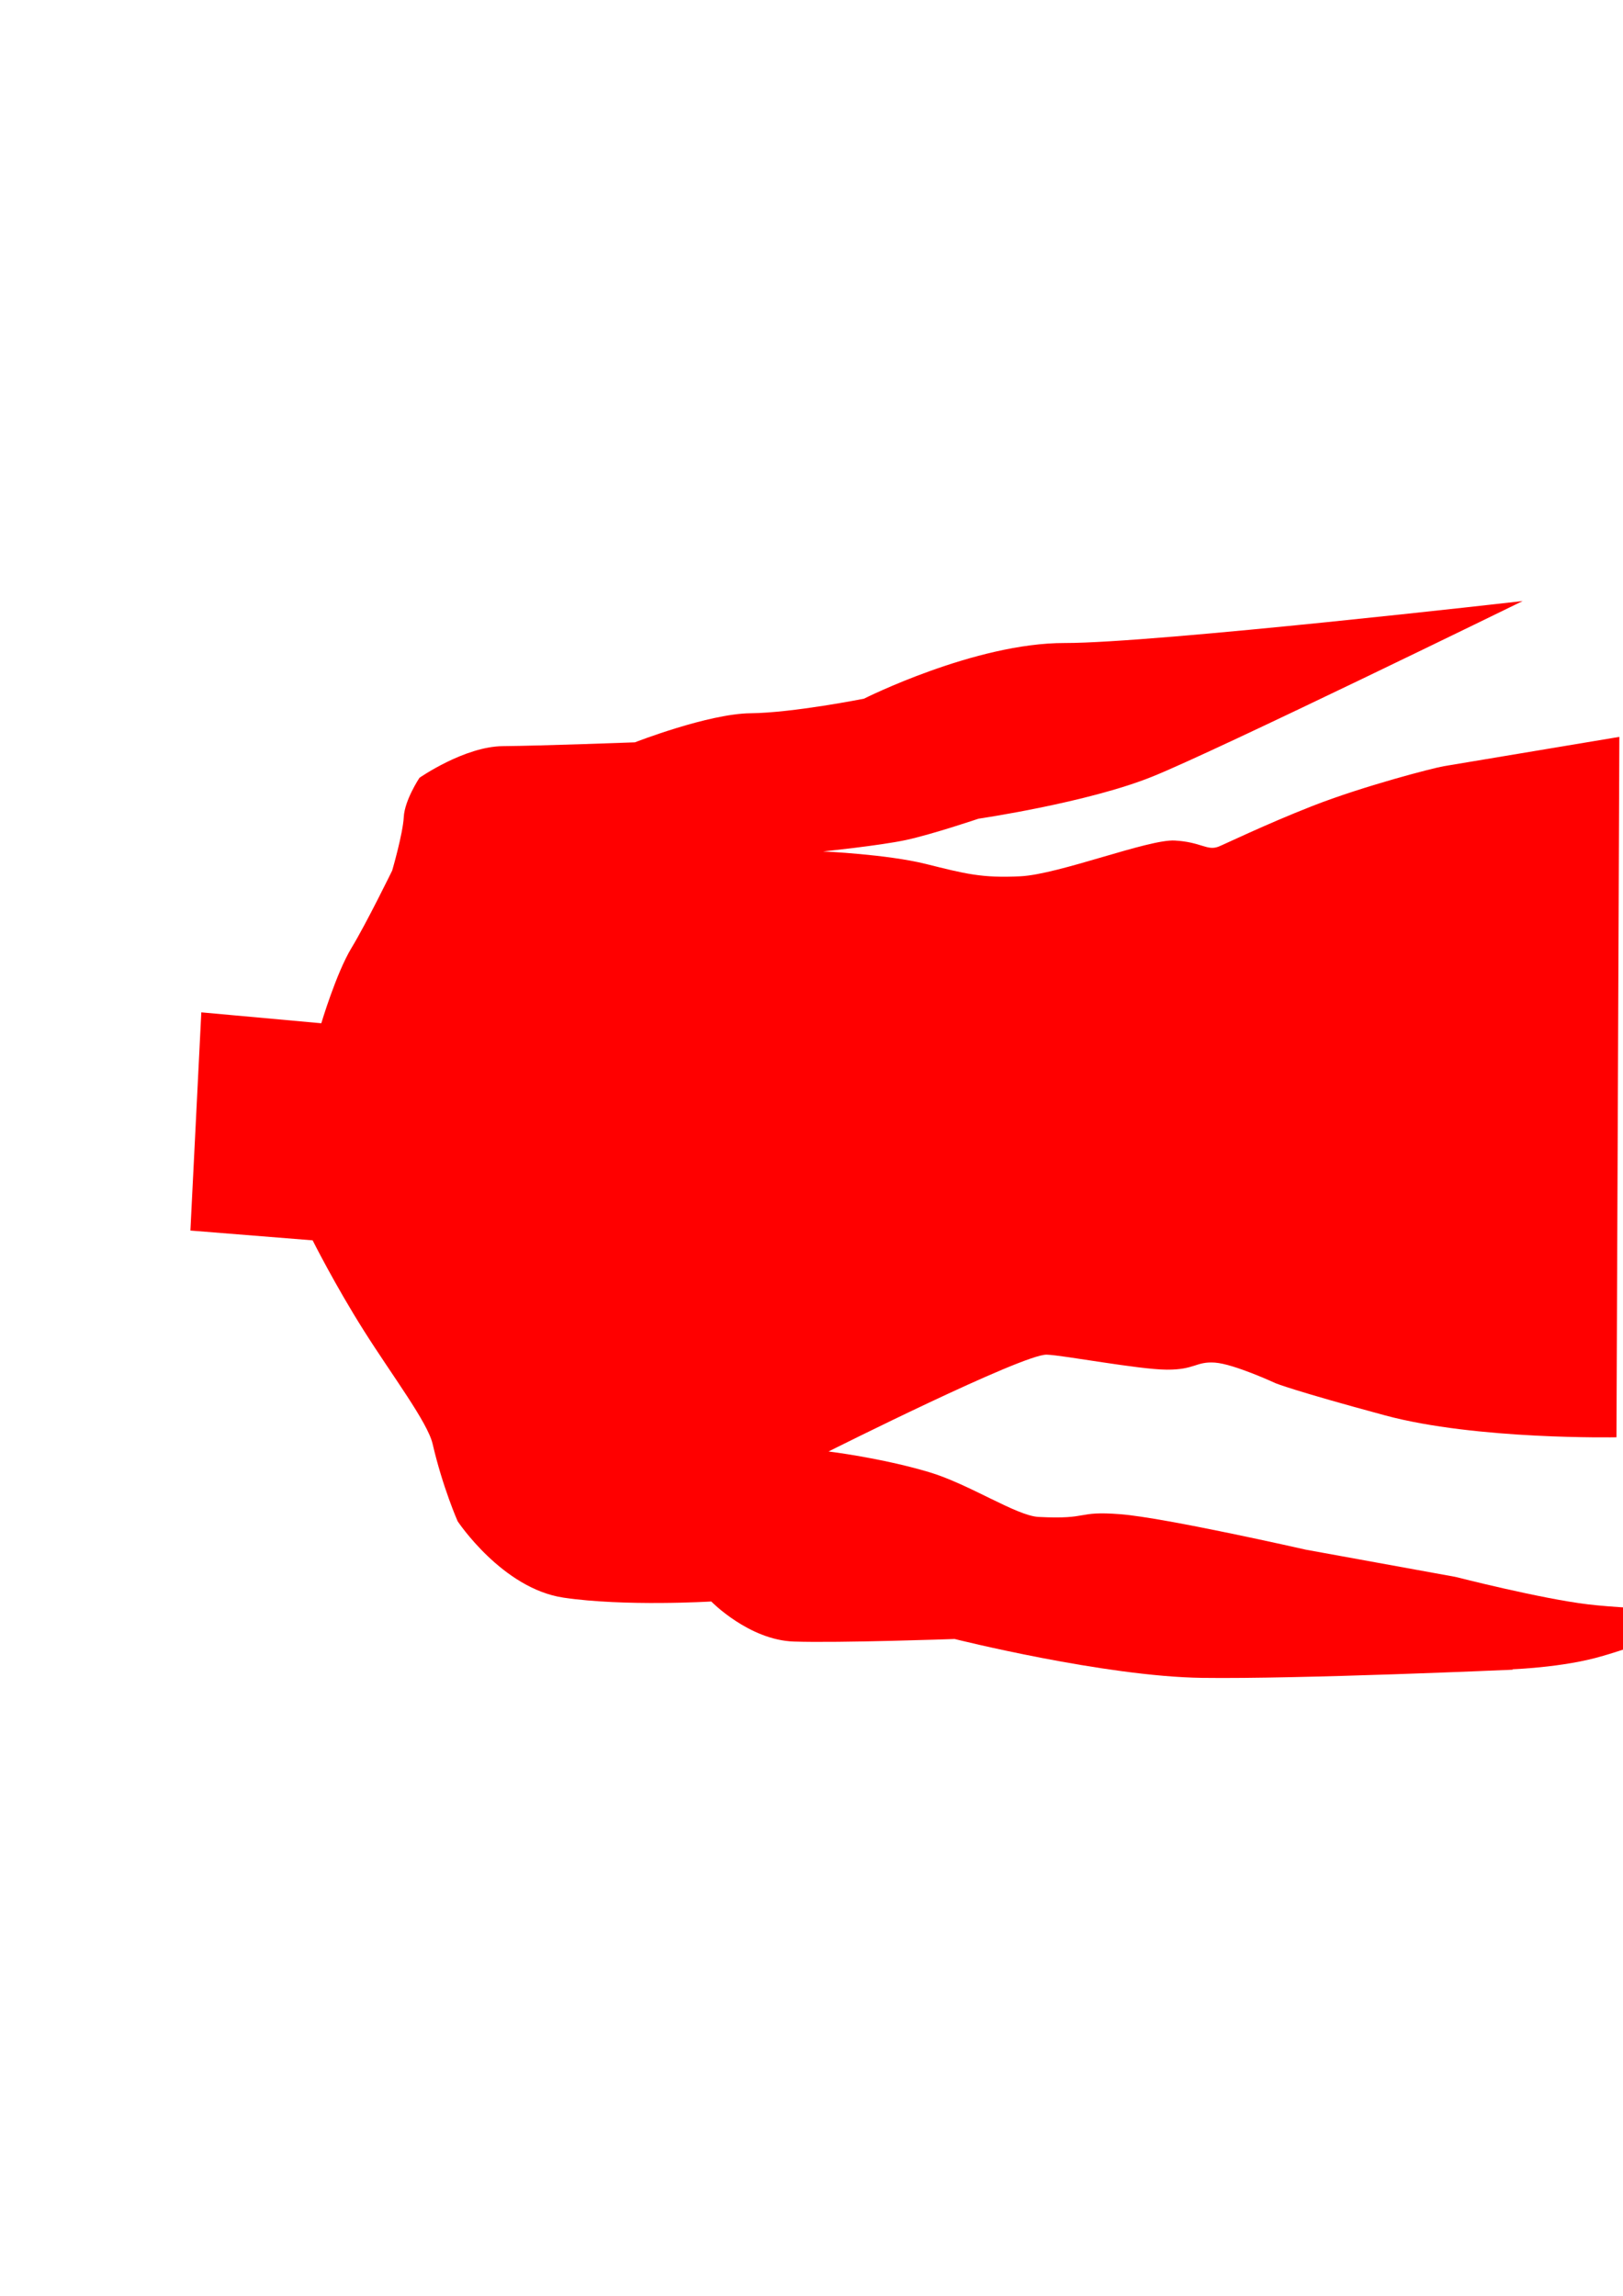 <?xml version="1.0" encoding="UTF-8" standalone="no"?>
<!-- Created with Inkscape (http://www.inkscape.org/) -->

<svg
   width="210mm"
   height="297mm"
   viewBox="0 0 210 297"
   version="1.1"
   id="svg5"
   inkscape:version="1.1.2 (b8e25be833, 2022-02-05)"
   sodipodi:docname="logo_0.0.3.svg"
   xmlns:inkscape="http://www.inkscape.org/namespaces/inkscape"
   xmlns:sodipodi="http://sodipodi.sourceforge.net/DTD/sodipodi-0.dtd"
   xmlns="http://www.w3.org/2000/svg"
   xmlns:svg="http://www.w3.org/2000/svg">
  <sodipodi:namedview
     id="namedview7"
     pagecolor="#ffffff"
     bordercolor="#666666"
     borderopacity="1.0"
     inkscape:pageshadow="2"
     inkscape:pageopacity="0.0"
     inkscape:pagecheckerboard="0"
     inkscape:document-units="mm"
     showgrid="false"
     inkscape:zoom="0.77985109"
     inkscape:rotation="90"
     inkscape:cx="503.94236"
     inkscape:cy="612.29638"
     inkscape:window-width="1440"
     inkscape:window-height="847"
     inkscape:window-x="-8"
     inkscape:window-y="-8"
     inkscape:window-maximized="1"
     inkscape:current-layer="layer1"
     inkscape:snap-global="false" />
  <defs
     id="defs2">
    <inkscape:path-effect
       effect="spiro"
       id="path-effect5588"
       is_visible="true"
       lpeversion="1" />
  </defs>
  <g
     inkscape:label="Layer 1"
     inkscape:groupmode="layer"
     id="layer1">
    <g
       id="g12200"
       transform="translate(-6.383,217.979)">
      <ellipse
         style="fill:#aa0000;fill-rule:evenodd;stroke-width:0.409"
         id="path191"
         cx="93.96"
         cy="254.646"
         rx="10.33"
         ry="11.752" />
      <path
         style="fill:#aa0000;stroke:none;stroke-width:0.409px;stroke-linecap:butt;stroke-linejoin:miter;stroke-opacity:1"
         d="m 76.157,253.409 13.759,12.566 2.888,0.405 1.529,-8.31 z"
         id="path308" />
      <path
         id="path398"
         style="fill:#aa0000;stroke:none;stroke-width:0.429"
         d="m 88.472,200.914 a 21.828,28.679 0 0 0 -21.828,28.68 21.828,28.679 0 0 0 21.828,28.68 21.828,28.679 0 0 0 21.828,-28.68 21.828,28.679 0 0 0 -0.048,-1.855 15.713,20.849 0 0 1 -14.646,13.307 15.713,20.849 0 0 1 -15.713,-20.849 15.713,20.849 0 0 1 9.691,-19.245 21.828,28.679 0 0 0 -1.112,-0.038 z" />
      <path
         id="path504"
         style="fill:#aa0000;stroke:none;stroke-width:0.387"
         d="m 88.234,214.182 a 38.645,26.618 0 0 0 -16.324,21.728 38.645,26.618 0 0 0 38.645,26.619 38.645,26.618 0 0 0 38.645,-26.619 38.645,26.618 0 0 0 -13.326,-20.108 24.819,18.821 0 0 1 -23.515,12.849 24.819,18.821 0 0 1 -24.124,-14.469 z" />
      <ellipse
         style="fill:#aa0000;stroke:none;stroke-width:0.432"
         id="path980"
         cx="162.79"
         cy="214.798"
         rx="21.743"
         ry="20.775" />
      <path
         style="fill:#aa0000;stroke:none;stroke-width:0.409px;stroke-linecap:butt;stroke-linejoin:miter;stroke-opacity:1"
         d="m 76.157,253.409 13.799,-9.618 -3.844,12.397 z"
         id="path1826" />
      <rect
         style="fill:#aa0000;stroke:none;stroke-width:0.409"
         id="rect2340"
         width="26.329"
         height="28.578"
         x="129.326"
         y="227.263" />
      <ellipse
         style="fill:#aa0000;stroke:none;stroke-width:0.409"
         id="path2444"
         cx="158.362"
         cy="244.794"
         rx="13.333"
         ry="11.25" />
      <path
         style="fill:#aa0000;stroke:none;stroke-width:0.409px;stroke-linecap:butt;stroke-linejoin:miter;stroke-opacity:1"
         d="m 162.62,255.233 h 23.612 l 0.51,-47.022 -7.474,-6.283 -20.724,33.24 z"
         id="path2479" />
      <ellipse
         style="fill:#aa0000;stroke:none;stroke-width:0.695"
         id="path2569"
         cx="158.602"
         cy="245.353"
         rx="14.174"
         ry="11.666" />
      <path
         style="fill:#aa0000;stroke:none;stroke-width:0.409px;stroke-linecap:butt;stroke-linejoin:miter;stroke-opacity:1"
         d="m 163.707,256.188 7.387,-1.003 -5.645,-7.596 z"
         id="path2764" />
      <path
         style="fill:#aa0000;stroke:none;stroke-width:0.409px;stroke-linecap:butt;stroke-linejoin:miter;stroke-opacity:1"
         d="m 153.497,256.116 -6.246,-0.788 4.745,-3.87 z"
         id="path2832" />
      <path
         style="fill:#aa0000;stroke:none;stroke-width:0.409px;stroke-linecap:butt;stroke-linejoin:miter;stroke-opacity:1"
         d="m 133.918,256.976 5.585,-1.648 -3.003,-3.798 z"
         id="path2900" />
      <path
         style="fill:#aa0000;stroke:none;stroke-width:0.409px;stroke-linecap:butt;stroke-linejoin:miter;stroke-opacity:1"
         d="m 175.697,197.999 c 3.623,2.13 11.973,5.376 11.973,5.376 l -1.141,9.172 c 0,0 -14.455,-16.678 -10.832,-14.548 z"
         id="path2968"
         sodipodi:nodetypes="zccz" />
      <path
         id="path3174"
         style="fill:#aa0000;stroke:none;stroke-width:0.479px;stroke-linecap:butt;stroke-linejoin:miter;stroke-opacity:1"
         d="m 144.98,202.765 c -0.743,1.521 -5.251,5.678 -10.696,9.806 -5.621,4.261 -11.561,8.099 -14.881,9.614 l -0.037,0.03 -10.926,9.195 38.45,1.192 0.204,-29.71 z"
         sodipodi:nodetypes="cccccccc" />
      <path
         id="path3610"
         style="fill:#aa0000;stroke:none;stroke-width:0.407px;stroke-linecap:butt;stroke-linejoin:miter;stroke-opacity:1"
         d="m 91.268,197.757 -9.299,21.168 31.348,21.927 10.212,-19.634 -1.004,-0.738 a 20.135,6.225 37.263 0 1 -17.347,-7.011 20.135,6.225 37.263 0 1 -13.909,-15.713 z" />
      <ellipse
         style="fill:#aa0000;stroke:none;stroke-width:0.468"
         id="path4094"
         cx="32.373"
         cy="199.322"
         rx="5.817"
         ry="31.957"
         transform="matrix(0.965,-0.261,0.257,0.966,0,0)" />
      <ellipse
         style="fill:#aa0000;stroke:none;stroke-width:0.539"
         id="path4198"
         cx="36.291"
         cy="186.708"
         rx="7.063"
         ry="19.664"
         transform="matrix(0.953,-0.305,0.219,0.976,0,0)" />
      <ellipse
         style="fill:#aa0000;stroke:none;stroke-width:0.423"
         id="path4302"
         cx="76.233"
         cy="201.297"
         rx="5.015"
         ry="20.781" />
      <ellipse
         style="fill:#aa0000;stroke:none;stroke-width:0.409"
         id="path4408"
         cx="82.99"
         cy="216.704"
         rx="5.585"
         ry="11.25" />
      <ellipse
         style="fill:#aa0000;stroke:none;stroke-width:0.409"
         id="path4410"
         cx="83.96"
         cy="206.02"
         rx="4.274"
         ry="8.163" />
      <path
         style="fill:#aa0000;stroke:none;stroke-width:0.409px;stroke-linecap:butt;stroke-linejoin:miter;stroke-opacity:1"
         d="m 72.48,189.258 c 0,-0.717 -2.522,-17.485 -2.522,-17.485 l 4.444,6.879 z"
         id="path4445" />
      <path
         style="fill:#aa0000;stroke:none;stroke-width:0.409px;stroke-linecap:butt;stroke-linejoin:miter;stroke-opacity:1"
         d="m 71.128,151.924 -40.208,19.85 c 0,0 8.372,-2.279 15.373,-2.562 7.001,-0.282 28.135,-5.369 28.135,-5.369 z"
         id="path4626"
         sodipodi:nodetypes="cczcc" />
      <ellipse
         style="fill:#aa0000;stroke:none;stroke-width:0.491"
         id="path4891"
         cx="-15.961"
         cy="179.525"
         rx="13.226"
         ry="2.157"
         transform="matrix(0.987,-0.158,0.409,0.912,0,0)" />
      <ellipse
         style="fill:#aa0000;stroke:none;stroke-width:0.404"
         id="path5075"
         cx="38.167"
         cy="261.262"
         rx="11.982"
         ry="10.935"
         transform="matrix(0.916,-0.402,0.162,0.987,0,0)" />
      <ellipse
         style="fill:#aa0000;stroke:none;stroke-width:0.515"
         id="path5179"
         cx="-238.838"
         cy="282.103"
         rx="16.639"
         ry="6.242"
         transform="matrix(0.812,-0.583,0.912,0.409,0,0)" />
      <path
         style="fill:#aa0000;stroke:none;stroke-width:0.409px;stroke-linecap:butt;stroke-linejoin:miter;stroke-opacity:1"
         d="m 74.762,254.217 c 0.421,-0.01 0.846,0.025 1.261,0.107 0.896,0.178 -0.294,-0.027 0.42,0.143 0.143,0.034 0.31,0.045 0.45,0.107 0.105,0.047 0.198,0.125 0.3,0.179 0.382,0.202 0.775,0.402 1.141,0.645 0.234,0.155 0.501,0.418 0.691,0.645 0.026,0.03 0.031,0.082 0.06,0.107 0.041,0.036 0.108,0.002 0.15,0.036 0.019,0.015 0.008,0.072 0.03,0.072 0.096,0 0.09,-0.705 0.09,-0.788 0,-0.576 0.02,-1.148 -0.06,-1.72 -0.024,-0.172 -0.084,-0.333 -0.12,-0.502 -0.114,-0.523 -0.243,-1.01 -0.42,-1.505 -0.056,-0.157 -0.087,-0.351 -0.15,-0.502 -0.01,-0.025 -0.189,-0.003 -0.27,0.036 -0.65,0.31 -1.22,0.822 -1.832,1.218 -0.424,0.275 -0.48,0.282 -0.901,0.502 -0.062,0.033 -0.667,0.331 -0.811,0.466 -0.101,0.095 -0.161,0.3 -0.24,0.394 -0.006,0.007 -0.149,0.133 -0.09,0.179 0.042,0.033 0.181,0.037 0.21,0.072 0.007,0.008 0,0.024 0,0.036 0.03,0.024 0.06,0.048 0.09,0.072 z"
         id="path5477" />
      <path
         style="fill:#aa0000;stroke:none;stroke-width:0.409px;stroke-linecap:butt;stroke-linejoin:miter;stroke-opacity:1"
         d="m 70.934,255.74 c 3.168,-1.845 5.223,-2.331 5.223,-2.331 l -3.058,-3.243 z"
         id="path5892" />
      <ellipse
         style="fill:#aa0000;stroke:none;stroke-width:0.438"
         id="path6117"
         cx="-242.122"
         cy="226.191"
         rx="13.619"
         ry="7.186"
         transform="matrix(0.651,-0.759,0.956,0.292,0,0)" />
      <path
         style="fill:#aa0000;stroke:none;stroke-width:0.409px;stroke-linecap:butt;stroke-linejoin:miter;stroke-opacity:1"
         d="m 60.614,241.096 c 1.699,-2.179 6.837,-6.942 6.115,-9.83 4.077,0.861 0.17,-1.064 0.17,-1.064 l 3.143,10.59 z"
         id="path6416"
         sodipodi:nodetypes="ccccc" />
      <path
         style="fill:#aa0000;stroke:none;stroke-width:0.409px;stroke-linecap:butt;stroke-linejoin:miter;stroke-opacity:1"
         d="m 73.082,254.202 c 1.679,0.015 3.773,-0.019 4.538,0.461 0.765,0.48 0.526,0.382 0.526,0.382 l 0.429,-3.981 c 0,0 -7.173,3.122 -5.493,3.137 z"
         id="path7504"
         sodipodi:nodetypes="zzccz" />
      <path
         style="fill:#aa0000;stroke:none;stroke-width:0.449px;stroke-linecap:butt;stroke-linejoin:miter;stroke-opacity:1"
         d="m 52.857,231.082 c 4.236,-0.128 11.983,1.261 16.218,-0.276 4.235,-1.537 7.852,-27.741 4.096,-22.317 -3.756,5.424 -20.169,12.243 -20.169,12.243 0,0 -4.381,10.479 -0.145,10.35 z"
         id="path8264"
         sodipodi:nodetypes="zzzcz" />
      <path
         style="fill:#aa0000;stroke:none;stroke-width:0.409px;stroke-linecap:butt;stroke-linejoin:miter;stroke-opacity:1"
         d="m 51.46,229.172 c 0,0 5.383,1.054 7.868,-0.717 2.484,-1.771 5.555,-10.176 5.645,-10.821 0.09,-0.645 0.43,-1.9 0.18,-4.156 -0.25,-2.256 -3.161,-5.006 -5.165,-6.808 -2.004,-1.802 -4.72,-3.232 -6.606,-3.87 -1.886,-0.637 -4.384,-0.502 -4.384,-0.502 l 0.06,24.579 0.18,2.58 z"
         id="path8851"
         sodipodi:nodetypes="czzzzzcccc" />
      <path
         style="fill:#aa0000;stroke:none;stroke-width:0.409px;stroke-linecap:butt;stroke-linejoin:miter;stroke-opacity:1"
         d="m 67.165,233.364 c -0.76,-1.129 -7.297,-2.078 -7.297,-2.078 l 7.057,-2.293 c 0,0 1.016,5.523 0.24,4.371 z"
         id="path9844"
         sodipodi:nodetypes="sccs" />
      <g
         id="g3760"
         transform="matrix(1.416,0,0,1.69,10.14,-123.175)"
         style="fill:#800000">
        <ellipse
           style="fill:#800000;stroke:none;stroke-width:0.265"
           id="path1206"
           cx="62.375"
           cy="208.356"
           rx="6.957"
           ry="7.557" />
        <path
           style="fill:#800000;stroke:none;stroke-width:0.265px;stroke-linecap:butt;stroke-linejoin:miter;stroke-opacity:1"
           d="m 56.801,212.769 c -2.887,-4.179 -6.079,-10.308 -6.079,-10.308 0,0 3.187,-0.022 10.277,-1.407 7.09,-1.385 -1.311,15.893 -4.198,11.714 z"
           id="path1321"
           sodipodi:nodetypes="zczz" />
      </g>
      <path
         style="fill:#aa0000;stroke:none;stroke-width:0.265px;stroke-linecap:butt;stroke-linejoin:miter;stroke-opacity:1"
         d="m 56.264,263.734 c 1.97,-0.641 5.046,-19.971 -3.7,-15.692 -4.373,2.139 -10.259,13.073 -19.288,13.091 -9.038,0.018 -24.124,-5.472 -24.124,-5.472 0,0 14.635,14.267 25.836,15.084 11.201,0.817 19.867,-6.552 21.276,-7.01 z"
         id="path11068"
         sodipodi:nodetypes="sssczs" />
    </g>
    <g
       id="g19099"
       transform="matrix(1.04,0,0,1.04,-4.376,-15.988)">
      <path
         style="fill:#ff0000;stroke:none;stroke-width:0.265px;stroke-linecap:butt;stroke-linejoin:miter;stroke-opacity:1"
         d="m 107.288,195.924 c 0,0 24.173,-12.129 27.142,-12.044 2.035,0.058 11.397,1.843 14.928,1.866 3.531,0.022 3.629,-1.046 6.008,-0.877 2.378,0.169 7.563,2.574 7.563,2.574 0,0 2.292,0.939 13.619,3.996 11.328,3.057 28.769,2.72 28.769,2.72 l 0.36,-87.125 -21.841,3.647 c -1.242,0.207 -9.971,2.45 -16.389,4.967 -5.831,2.287 -10.966,4.783 -11.644,5.042 -1.423,0.544 -2.142,-0.573 -5.428,-0.763 -3.286,-0.19 -14.383,4.205 -19.202,4.448 -4.819,0.243 -6.902,-0.318 -11.759,-1.529 -4.857,-1.211 -12.805,-1.562 -12.805,-1.562 0,0 7.077,-0.726 10.306,-1.419 3.229,-0.692 9.032,-2.653 9.032,-2.653 0,0 13.538,-1.981 21.621,-5.233 8.083,-3.253 46.08,-21.841 46.08,-21.841 0,0 -45.796,5.243 -56.971,5.22 -11.175,-0.024 -24.98,6.926 -24.98,6.926 0,0 -8.838,1.758 -14.107,1.811 -5.268,0.052 -14.392,3.618 -14.392,3.618 0,0 -11.63,0.433 -16.419,0.474 -4.789,0.041 -10.384,3.937 -10.384,3.937 0,0 -1.843,2.769 -1.952,4.872 -0.109,2.103 -1.441,6.663 -1.441,6.663 0,0 -3.187,6.53 -5.073,9.643 -1.886,3.114 -3.748,9.356 -3.748,9.356 l -14.928,-1.357 -1.357,27.142 15.207,1.218 c 0,0 2.785,5.555 6.376,11.237 3.561,5.636 7.925,11.387 8.553,14.089 1.259,5.426 3.113,9.618 3.113,9.618 0,0 5.55,8.372 13.171,9.502 7.622,1.129 18.381,0.478 18.381,0.478 0,0 4.677,4.789 10.266,4.982 5.59,0.193 20.014,-0.317 20.014,-0.317 0,0 18.64,4.672 30.789,4.835 12.15,0.163 38.677,-1.018 38.677,-1.018 l -8.482,-5.768 1.357,-5.768 -18.66,-3.393 c 0,0 -17.476,-3.974 -23.071,-4.411 -5.595,-0.436 -3.708,0.674 -10.178,0.339 -2.748,-0.142 -8.637,-4.097 -13.634,-5.579 -5.995,-1.778 -12.49,-2.563 -12.49,-2.563 z"
         id="path12429"
         sodipodi:nodetypes="cszzczccssszzzczczczczczczczccccssczczczcccczssc" />
      <path
         style="fill:#ff0000;stroke:none;stroke-width:0.265px;stroke-linecap:butt;stroke-linejoin:miter;stroke-opacity:1"
         d="m 191.126,223.066 c 0,0 6.397,-0.116 11.546,-1.45 5.149,-1.334 16.467,-5.834 16.467,-5.834 0,0 -11.508,-0.143 -17.38,-0.845 -5.872,-0.702 -16.439,-3.406 -16.439,-3.406 l -2.677,5.768 z"
         id="path17847"
         sodipodi:nodetypes="czczccc" />
    </g>
    <g
       id="g25341"
       style="fill:#800000"
       transform="matrix(0.663,0,0,0.663,179.662,-123.815)">
      <ellipse
         style="fill:#800000;stroke:none;stroke-width:0.297"
         id="path20075"
         cx="180.663"
         cy="42.409"
         rx="39.186"
         ry="33.249" />
      <path
         style="fill:#800000;stroke:none;stroke-width:0.265px;stroke-linecap:butt;stroke-linejoin:miter;stroke-opacity:1"
         d="M 145.353,28.024 C 134.162,45.072 124.092,59.422 115.692,60.221 107.293,61.021 82.363,52.489 74.98,50.213 67.596,47.936 67.354,49.724 61.467,48.136 55.58,46.548 46.842,43.629 39.464,39.104 c -7.378,-4.525 -41.53,-1.049 -41.53,-1.049 0,0 8.503,6.408 9.101,14.669 0.598,8.261 -7.027,26.289 -7.027,26.289 L 31.667,138.184 c 0,0 36.961,6.713 53.129,6.139 16.168,-0.574 31.088,-3.774 42.832,-8.059 11.745,-4.285 16.621,-6.234 27.829,-8.637 11.208,-2.402 39.344,-4.798 39.344,-4.798 l 10.556,-33.586 9.055,-20.334 -8.096,-33.405 c 0,0 -49.772,-24.53 -60.963,-7.481 z"
         id="path20192"
         sodipodi:nodetypes="zzzzzczcczzzccccz" />
      <ellipse
         style="fill:#800000;stroke:none;stroke-width:0.294"
         id="path20757"
         cx="71.551"
         cy="140.403"
         rx="14.094"
         ry="12.415" />
      <path
         style="fill:#800000;stroke:none;stroke-width:0.265px;stroke-linecap:butt;stroke-linejoin:miter;stroke-opacity:1"
         d="m 39.035,138.161 26.113,13.338 1.305,-11.515 z"
         id="path20872"
         sodipodi:nodetypes="cccc" />
      <path
         style="fill:#800000;stroke:none;stroke-width:0.265px;stroke-linecap:butt;stroke-linejoin:miter;stroke-opacity:1"
         d="m 194.801,122.83 c 0,0 9.546,1.076 15.583,1.275 6.038,0.2 20.642,-0.076 20.642,-0.076 L 227.428,16.793 c 0,0 -7.237,1.896 -17.79,-1.209 -10.553,-3.104 -15.556,-3.59 -15.556,-3.59 L 182.086,101.239 Z"
         id="path21654"
         sodipodi:nodetypes="czcczccc" />
      <path
         style="fill:#800000;stroke:none;stroke-width:0.265px;stroke-linecap:butt;stroke-linejoin:miter;stroke-opacity:1"
         d="m 31.667,138.184 c 0,0 -24.068,5.369 -37.183,7.448 -13.115,2.079 -41.505,5.027 -41.505,5.027 l -3.359,-16.073 c 0,0 45.261,-15.356 57.866,-19.569 12.604,-4.214 16.984,-1.062 16.984,-1.062 z"
         id="path22344"
         sodipodi:nodetypes="czcczcc" />
      <ellipse
         style="fill:#800000;stroke:none;stroke-width:0.265"
         id="path22643"
         cx="-54.441"
         cy="121.145"
         rx="23.87"
         ry="6.837"
         transform="rotate(-15)" />
      <path
         style="fill:#800000;stroke:none;stroke-width:0.265px;stroke-linecap:butt;stroke-linejoin:miter;stroke-opacity:1"
         d="m 6.923,90.433 c 0,0 1.865,12.478 -0.963,17.686 -2.828,5.209 -7.21,15.449 -7.21,15.449 l 30.039,-6.017 z"
         id="path22777"
         sodipodi:nodetypes="czccc" />
      <path
         style="fill:#800000;stroke:none;stroke-width:0.265px;stroke-linecap:butt;stroke-linejoin:miter;stroke-opacity:1"
         d="m 17.133,97.541 c 0,0 -15.184,-0.288 -21.631,-0.369 C -10.944,97.09 -21.544,97.032 -21.544,97.032 l -1.527,-32.91 c 0,0 10.539,-0.481 17.975,-0.82 C 2.34,62.963 8.821,60.136 8.821,60.136 Z"
         id="path23304"
         sodipodi:nodetypes="czcczcc" />
      <path
         style="fill:#800000;stroke:none;stroke-width:0.265px;stroke-linecap:butt;stroke-linejoin:miter;stroke-opacity:1"
         d="m 69.551,48.855 c 0,0 -18.285,-6.141 -24.392,-9.59 C 39.052,35.816 27.172,29.291 16.116,29.178 5.059,29.064 4.561,27.871 -7.973,26.463 -20.507,25.056 -59.034,20.356 -59.034,20.356 l 0.07,15.379 16.299,2.93 57.592,10.529 38.338,13.232 z"
         id="path23918"
         sodipodi:nodetypes="czzzcccccc" />
      <path
         style="fill:#800000;stroke:none;stroke-width:0.34px;stroke-linecap:butt;stroke-linejoin:miter;stroke-opacity:1"
         d="m -22.392,41.434 c 0,0 14.556,5.7 17.761,7.343 3.205,1.642 12.961,3.472 12.961,3.472 L 10.348,39.525 6.536,42.282 Z"
         id="path24836"
         sodipodi:nodetypes="czcccc" />
    </g>
    <g
       id="g12200-7"
       transform="matrix(1.124,0,0,1.124,193.997,165.724)">
      <ellipse
         style="fill:#aa0000;fill-rule:evenodd;stroke-width:0.409"
         id="path191-5"
         cx="93.96"
         cy="254.646"
         rx="10.33"
         ry="11.752" />
      <path
         style="fill:#aa0000;stroke:none;stroke-width:0.409px;stroke-linecap:butt;stroke-linejoin:miter;stroke-opacity:1"
         d="m 76.157,253.409 13.759,12.566 2.888,0.405 1.529,-8.31 z"
         id="path308-3" />
      <path
         id="path398-5"
         style="fill:#aa0000;stroke:none;stroke-width:0.429"
         d="m 88.472,200.914 a 21.828,28.679 0 0 0 -21.828,28.68 21.828,28.679 0 0 0 21.828,28.68 21.828,28.679 0 0 0 21.828,-28.68 21.828,28.679 0 0 0 -0.048,-1.855 15.713,20.849 0 0 1 -14.646,13.307 15.713,20.849 0 0 1 -15.713,-20.849 15.713,20.849 0 0 1 9.691,-19.245 21.828,28.679 0 0 0 -1.112,-0.038 z" />
      <path
         id="path504-2"
         style="fill:#aa0000;stroke:none;stroke-width:0.387"
         d="m 88.234,214.182 a 38.645,26.618 0 0 0 -16.324,21.728 38.645,26.618 0 0 0 38.645,26.619 38.645,26.618 0 0 0 38.645,-26.619 38.645,26.618 0 0 0 -13.326,-20.108 24.819,18.821 0 0 1 -23.515,12.849 24.819,18.821 0 0 1 -24.124,-14.469 z" />
      <ellipse
         style="fill:#aa0000;stroke:none;stroke-width:0.432"
         id="path980-8"
         cx="162.79"
         cy="214.798"
         rx="21.743"
         ry="20.775" />
      <path
         style="fill:#aa0000;stroke:none;stroke-width:0.409px;stroke-linecap:butt;stroke-linejoin:miter;stroke-opacity:1"
         d="m 76.157,253.409 13.799,-9.618 -3.844,12.397 z"
         id="path1826-2" />
      <rect
         style="fill:#aa0000;stroke:none;stroke-width:0.409"
         id="rect2340-3"
         width="26.329"
         height="28.578"
         x="129.326"
         y="227.263" />
      <ellipse
         style="fill:#aa0000;stroke:none;stroke-width:0.409"
         id="path2444-8"
         cx="158.362"
         cy="244.794"
         rx="13.333"
         ry="11.25" />
      <path
         style="fill:#aa0000;stroke:none;stroke-width:0.409px;stroke-linecap:butt;stroke-linejoin:miter;stroke-opacity:1"
         d="m 162.62,255.233 h 23.612 l 0.51,-47.022 -7.474,-6.283 -20.724,33.24 z"
         id="path2479-60" />
      <ellipse
         style="fill:#aa0000;stroke:none;stroke-width:0.695"
         id="path2569-5"
         cx="158.602"
         cy="245.353"
         rx="14.174"
         ry="11.666" />
      <path
         style="fill:#aa0000;stroke:none;stroke-width:0.409px;stroke-linecap:butt;stroke-linejoin:miter;stroke-opacity:1"
         d="m 163.707,256.188 7.387,-1.003 -5.645,-7.596 z"
         id="path2764-87" />
      <path
         style="fill:#aa0000;stroke:none;stroke-width:0.409px;stroke-linecap:butt;stroke-linejoin:miter;stroke-opacity:1"
         d="m 153.497,256.116 -6.246,-0.788 4.745,-3.87 z"
         id="path2832-6" />
      <path
         style="fill:#aa0000;stroke:none;stroke-width:0.409px;stroke-linecap:butt;stroke-linejoin:miter;stroke-opacity:1"
         d="m 133.918,256.976 5.585,-1.648 -3.003,-3.798 z"
         id="path2900-8" />
      <path
         style="fill:#aa0000;stroke:none;stroke-width:0.409px;stroke-linecap:butt;stroke-linejoin:miter;stroke-opacity:1"
         d="m 175.697,197.999 c 3.623,2.13 11.973,5.376 11.973,5.376 l -1.141,9.172 c 0,0 -14.455,-16.678 -10.832,-14.548 z"
         id="path2968-7"
         sodipodi:nodetypes="zccz" />
      <path
         id="path3174-7"
         style="fill:#aa0000;stroke:none;stroke-width:0.479px;stroke-linecap:butt;stroke-linejoin:miter;stroke-opacity:1"
         d="m 144.98,202.765 c -0.743,1.521 -5.251,5.678 -10.696,9.806 -5.621,4.261 -11.561,8.099 -14.881,9.614 l -0.037,0.03 -10.926,9.195 38.45,1.192 0.204,-29.71 z"
         sodipodi:nodetypes="cccccccc" />
      <path
         id="path3610-9"
         style="fill:#aa0000;stroke:none;stroke-width:0.407px;stroke-linecap:butt;stroke-linejoin:miter;stroke-opacity:1"
         d="m 91.268,197.757 -9.299,21.168 31.348,21.927 10.212,-19.634 -1.004,-0.738 a 20.135,6.225 37.263 0 1 -17.347,-7.011 20.135,6.225 37.263 0 1 -13.909,-15.713 z" />
      <ellipse
         style="fill:#aa0000;stroke:none;stroke-width:0.468"
         id="path4094-5"
         cx="32.373"
         cy="199.322"
         rx="5.817"
         ry="31.957"
         transform="matrix(0.965,-0.261,0.257,0.966,0,0)" />
      <ellipse
         style="fill:#aa0000;stroke:none;stroke-width:0.539"
         id="path4198-5"
         cx="36.291"
         cy="186.708"
         rx="7.063"
         ry="19.664"
         transform="matrix(0.953,-0.305,0.219,0.976,0,0)" />
      <ellipse
         style="fill:#aa0000;stroke:none;stroke-width:0.423"
         id="path4302-0"
         cx="76.233"
         cy="201.297"
         rx="5.015"
         ry="20.781" />
      <ellipse
         style="fill:#aa0000;stroke:none;stroke-width:0.409"
         id="path4408-5"
         cx="82.99"
         cy="216.704"
         rx="5.585"
         ry="11.25" />
      <ellipse
         style="fill:#aa0000;stroke:none;stroke-width:0.409"
         id="path4410-93"
         cx="83.96"
         cy="206.02"
         rx="4.274"
         ry="8.163" />
      <path
         style="fill:#aa0000;stroke:none;stroke-width:0.409px;stroke-linecap:butt;stroke-linejoin:miter;stroke-opacity:1"
         d="m 72.48,189.258 c 0,-0.717 -2.522,-17.485 -2.522,-17.485 l 4.444,6.879 z"
         id="path4445-2" />
      <path
         style="fill:#aa0000;stroke:none;stroke-width:0.409px;stroke-linecap:butt;stroke-linejoin:miter;stroke-opacity:1"
         d="m 71.128,151.924 -40.208,19.85 c 0,0 8.372,-2.279 15.373,-2.562 7.001,-0.282 28.135,-5.369 28.135,-5.369 z"
         id="path4626-41"
         sodipodi:nodetypes="cczcc" />
      <ellipse
         style="fill:#aa0000;stroke:none;stroke-width:0.491"
         id="path4891-2"
         cx="-15.961"
         cy="179.525"
         rx="13.226"
         ry="2.157"
         transform="matrix(0.987,-0.158,0.409,0.912,0,0)" />
      <ellipse
         style="fill:#aa0000;stroke:none;stroke-width:0.404"
         id="path5075-1"
         cx="38.167"
         cy="261.262"
         rx="11.982"
         ry="10.935"
         transform="matrix(0.916,-0.402,0.162,0.987,0,0)" />
      <ellipse
         style="fill:#aa0000;stroke:none;stroke-width:0.515"
         id="path5179-2"
         cx="-238.838"
         cy="282.103"
         rx="16.639"
         ry="6.242"
         transform="matrix(0.812,-0.583,0.912,0.409,0,0)" />
      <path
         style="fill:#aa0000;stroke:none;stroke-width:0.409px;stroke-linecap:butt;stroke-linejoin:miter;stroke-opacity:1"
         d="m 74.762,254.217 c 0.421,-0.01 0.846,0.025 1.261,0.107 0.896,0.178 -0.294,-0.027 0.42,0.143 0.143,0.034 0.31,0.045 0.45,0.107 0.105,0.047 0.198,0.125 0.3,0.179 0.382,0.202 0.775,0.402 1.141,0.645 0.234,0.155 0.501,0.418 0.691,0.645 0.026,0.03 0.031,0.082 0.06,0.107 0.041,0.036 0.108,0.002 0.15,0.036 0.019,0.015 0.008,0.072 0.03,0.072 0.096,0 0.09,-0.705 0.09,-0.788 0,-0.576 0.02,-1.148 -0.06,-1.72 -0.024,-0.172 -0.084,-0.333 -0.12,-0.502 -0.114,-0.523 -0.243,-1.01 -0.42,-1.505 -0.056,-0.157 -0.087,-0.351 -0.15,-0.502 -0.01,-0.025 -0.189,-0.003 -0.27,0.036 -0.65,0.31 -1.22,0.822 -1.832,1.218 -0.424,0.275 -0.48,0.282 -0.901,0.502 -0.062,0.033 -0.667,0.331 -0.811,0.466 -0.101,0.095 -0.161,0.3 -0.24,0.394 -0.006,0.007 -0.149,0.133 -0.09,0.179 0.042,0.033 0.181,0.037 0.21,0.072 0.007,0.008 0,0.024 0,0.036 0.03,0.024 0.06,0.048 0.09,0.072 z"
         id="path5477-5" />
      <path
         style="fill:#aa0000;stroke:none;stroke-width:0.409px;stroke-linecap:butt;stroke-linejoin:miter;stroke-opacity:1"
         d="m 70.934,255.74 c 3.168,-1.845 5.223,-2.331 5.223,-2.331 l -3.058,-3.243 z"
         id="path5892-4" />
      <ellipse
         style="fill:#aa0000;stroke:none;stroke-width:0.438"
         id="path6117-6"
         cx="-242.122"
         cy="226.191"
         rx="13.619"
         ry="7.186"
         transform="matrix(0.651,-0.759,0.956,0.292,0,0)" />
      <path
         style="fill:#aa0000;stroke:none;stroke-width:0.409px;stroke-linecap:butt;stroke-linejoin:miter;stroke-opacity:1"
         d="m 60.614,241.096 c 1.699,-2.179 6.837,-6.942 6.115,-9.83 4.077,0.861 0.17,-1.064 0.17,-1.064 l 3.143,10.59 z"
         id="path6416-30"
         sodipodi:nodetypes="ccccc" />
      <path
         style="fill:#aa0000;stroke:none;stroke-width:0.409px;stroke-linecap:butt;stroke-linejoin:miter;stroke-opacity:1"
         d="m 73.082,254.202 c 1.679,0.015 3.773,-0.019 4.538,0.461 0.765,0.48 0.526,0.382 0.526,0.382 l 0.429,-3.981 c 0,0 -7.173,3.122 -5.493,3.137 z"
         id="path7504-97"
         sodipodi:nodetypes="zzccz" />
      <path
         style="fill:#aa0000;stroke:none;stroke-width:0.449px;stroke-linecap:butt;stroke-linejoin:miter;stroke-opacity:1"
         d="m 52.857,231.082 c 4.236,-0.128 11.983,1.261 16.218,-0.276 4.235,-1.537 7.852,-27.741 4.096,-22.317 -3.756,5.424 -20.169,12.243 -20.169,12.243 0,0 -4.381,10.479 -0.145,10.35 z"
         id="path8264-3"
         sodipodi:nodetypes="zzzcz" />
      <path
         style="fill:#aa0000;stroke:none;stroke-width:0.409px;stroke-linecap:butt;stroke-linejoin:miter;stroke-opacity:1"
         d="m 51.46,229.172 c 0,0 5.383,1.054 7.868,-0.717 2.484,-1.771 5.555,-10.176 5.645,-10.821 0.09,-0.645 0.43,-1.9 0.18,-4.156 -0.25,-2.256 -3.161,-5.006 -5.165,-6.808 -2.004,-1.802 -4.72,-3.232 -6.606,-3.87 -1.886,-0.637 -4.384,-0.502 -4.384,-0.502 l 0.06,24.579 0.18,2.58 z"
         id="path8851-3"
         sodipodi:nodetypes="czzzzzcccc" />
      <path
         style="fill:#aa0000;stroke:none;stroke-width:0.409px;stroke-linecap:butt;stroke-linejoin:miter;stroke-opacity:1"
         d="m 67.165,233.364 c -0.76,-1.129 -7.297,-2.078 -7.297,-2.078 l 7.057,-2.293 c 0,0 1.016,5.523 0.24,4.371 z"
         id="path9844-4"
         sodipodi:nodetypes="sccs" />
      <g
         id="g3760-3"
         transform="matrix(1.416,0,0,1.69,10.14,-123.175)"
         style="fill:#800000">
        <ellipse
           style="fill:#800000;stroke:none;stroke-width:0.265"
           id="path1206-6"
           cx="62.375"
           cy="208.356"
           rx="6.957"
           ry="7.557" />
        <path
           style="fill:#800000;stroke:none;stroke-width:0.265px;stroke-linecap:butt;stroke-linejoin:miter;stroke-opacity:1"
           d="m 56.801,212.769 c -2.887,-4.179 -6.079,-10.308 -6.079,-10.308 0,0 3.187,-0.022 10.277,-1.407 7.09,-1.385 -1.311,15.893 -4.198,11.714 z"
           id="path1321-08"
           sodipodi:nodetypes="zczz" />
      </g>
      <path
         style="fill:#aa0000;stroke:none;stroke-width:0.265px;stroke-linecap:butt;stroke-linejoin:miter;stroke-opacity:1"
         d="m 56.264,263.734 c 1.97,-0.641 5.046,-19.971 -3.7,-15.692 -4.373,2.139 -10.259,13.073 -19.288,13.091 -9.038,0.018 -24.124,-5.472 -24.124,-5.472 0,0 14.635,14.267 25.836,15.084 11.201,0.817 19.867,-6.552 21.276,-7.01 z"
         id="path11068-4"
         sodipodi:nodetypes="sssczs" />
    </g>
    <path
       style="fill:#000000;stroke:none;stroke-width:0.265px;stroke-linecap:butt;stroke-linejoin:miter;stroke-opacity:1"
       d="m 309.589,457.317 c -9.468,-0.7 -18.01,-3.378 -25.757,-15.389 -7.747,-12.011 -12.062,-35.322 -7.973,-44.954 4.089,-9.632 12.723,-10.518 12.723,-10.518 l 6.277,9.669 c 0,0 -5.931,-1.993 -8.821,2.884 -2.89,4.877 -2.385,11.397 -1.696,18.66 0.689,7.263 1.029,9.6 5.937,15.437 4.908,5.837 10.349,12.968 19.848,13.401 9.498,0.434 17.247,-10.465 24.971,-18.329 7.724,-7.864 10.048,-19.779 15.064,-26.285 5.015,-6.506 10.527,-12.413 16.964,-14.758 6.436,-2.345 13.67,-1.494 19.508,0.679 5.838,2.173 8.442,3.886 12.831,13.235 4.388,9.349 -3.753,48.074 -3.753,48.074 0,0 0.058,-0.226 -3.858,-1.788 -3.916,-1.562 -14.74,4.068 -14.74,4.068 0,0 7.88,-7.28 10.927,-15.057 3.047,-7.777 4.138,-23.104 0.374,-31.23 -3.763,-8.126 -5.132,-7.817 -12.129,-8.821 -19.858,2.521 -27.293,31.426 -40.118,45.723 -5.525,6.073 -17.109,15.999 -26.577,15.299 z"
       id="path37123"
       sodipodi:nodetypes="zzzcczzzzzzzzzczczzccz" />
    <path
       style="fill:#000000;stroke:none;stroke-width:0.265px;stroke-linecap:butt;stroke-linejoin:miter;stroke-opacity:1"
       d="m 232.388,-30.36 c -9.468,-0.7 -17.77,-5.777 -25.517,-17.788 -7.747,-12.011 -12.062,-35.322 -7.973,-44.954 4.089,-9.632 12.723,-10.517 12.723,-10.517 l 23.31,10.629 c 0,0 -22.965,-2.953 -25.854,1.924 -2.89,4.877 -2.385,11.397 -1.696,18.66 0.689,7.263 1.029,9.6 5.937,15.437 4.908,5.837 11.069,13.687 20.567,14.121 9.498,0.434 19.406,-7.586 23.291,-18.329 3.886,-10.743 11.453,-33.587 16.469,-40.093 5.015,-6.506 8.964,-11.066 15.401,-13.411 6.436,-2.345 16.466,0.651 22.305,2.824 5.838,2.173 11.561,5.565 15.949,14.915 4.388,9.349 -8.551,55.991 -8.551,55.991 0,0 2.937,-1.905 -3.858,-1.788 -6.795,0.117 -22.177,0.71 -22.177,0.71 0,0 15.317,-3.921 18.364,-11.698 3.047,-7.777 7.017,-29.102 3.253,-37.228 -3.763,-8.126 -11.856,-13.468 -19.573,-11.354 -19.858,2.521 -20.329,47.393 -33.154,61.69 -5.525,6.073 -19.748,10.961 -29.216,10.261 z"
       id="path37123-3"
       sodipodi:nodetypes="zzzcczzzzzzzzzczczzccz" />
  </g>
  <g
     inkscape:groupmode="layer"
     id="layer2"
     inkscape:label="Layer 2" />
</svg>
